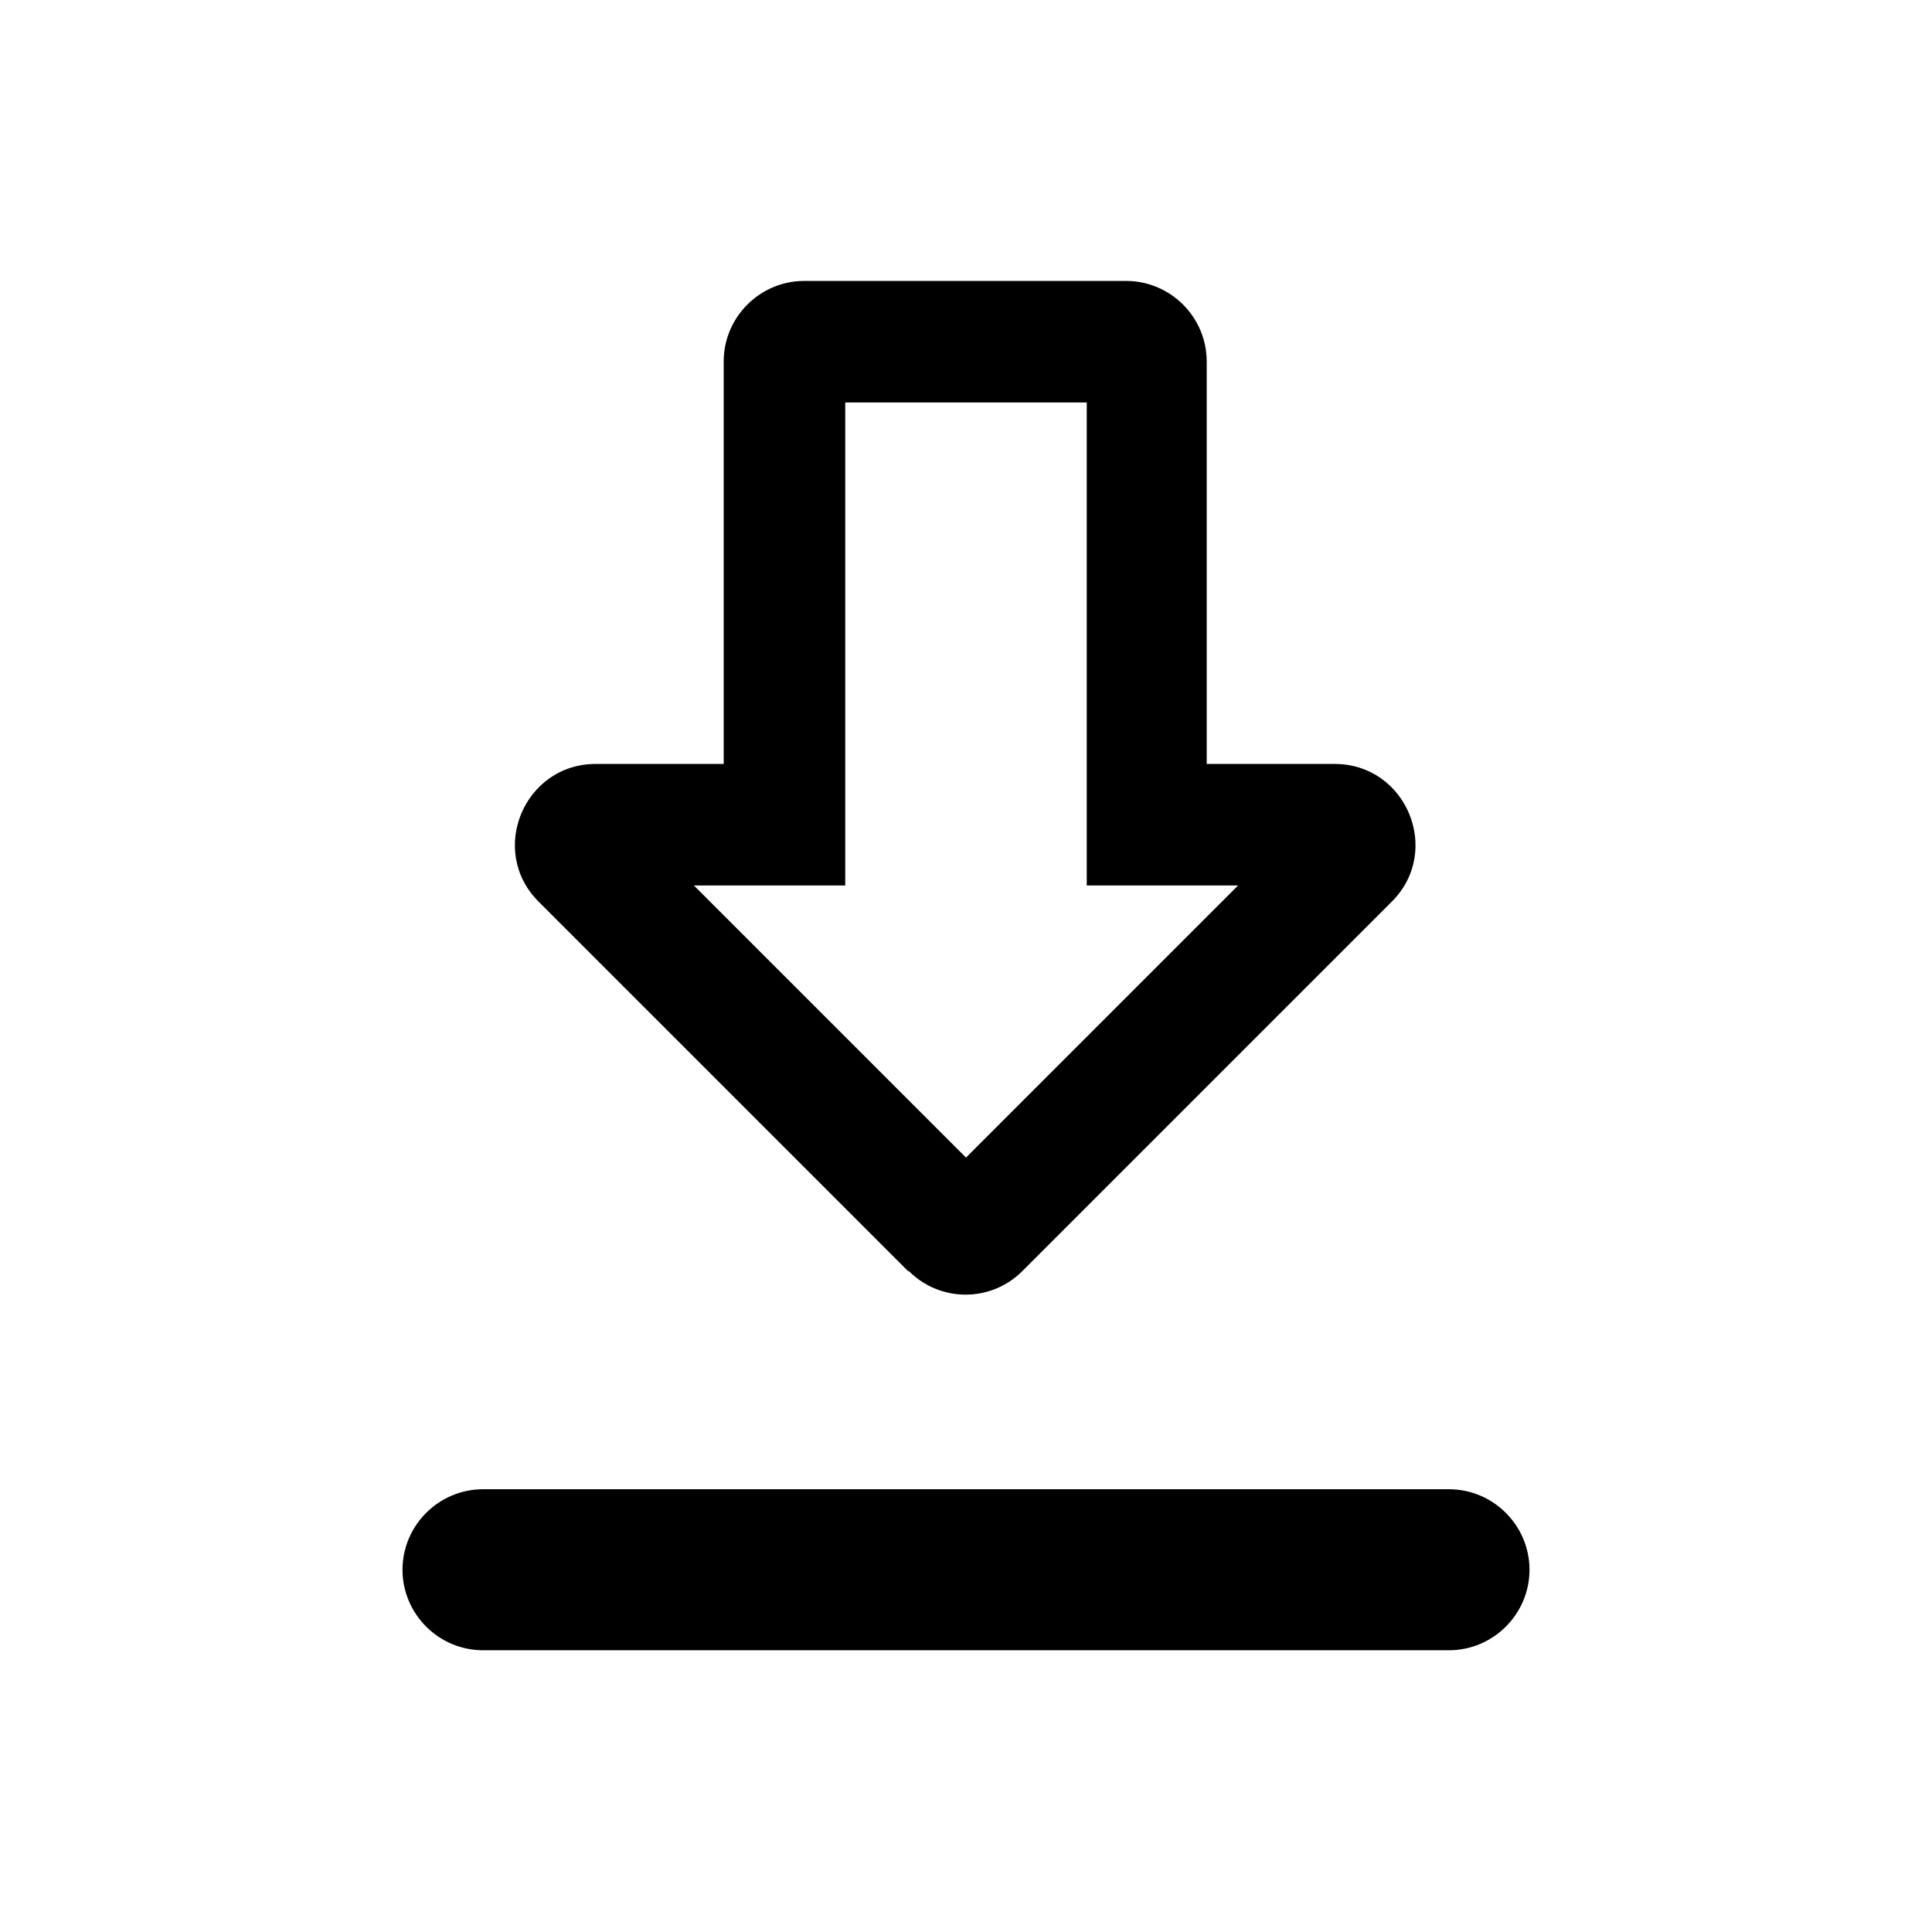 <svg xmlns="http://www.w3.org/2000/svg" width="24" height="24" fill="currentColor" class="mi-outline mi-download-line" viewBox="0 0 24 24">
  <path d="M18 18.5H6c-.55 0-1 .45-1 1s.45 1 1 1h12c.55 0 1-.45 1-1s-.45-1-1-1m-6.71-2.71c.39.39 1.02.39 1.41 0l4.59-4.59c.63-.63.18-1.71-.71-1.71h-1.59v-5c0-.55-.45-1-1-1h-4c-.55 0-1 .45-1 1v5H7.4c-.89 0-1.34 1.08-.71 1.71l4.59 4.59ZM10.5 11V5h3v6h1.88L12 14.38 8.62 11z"/>
</svg>